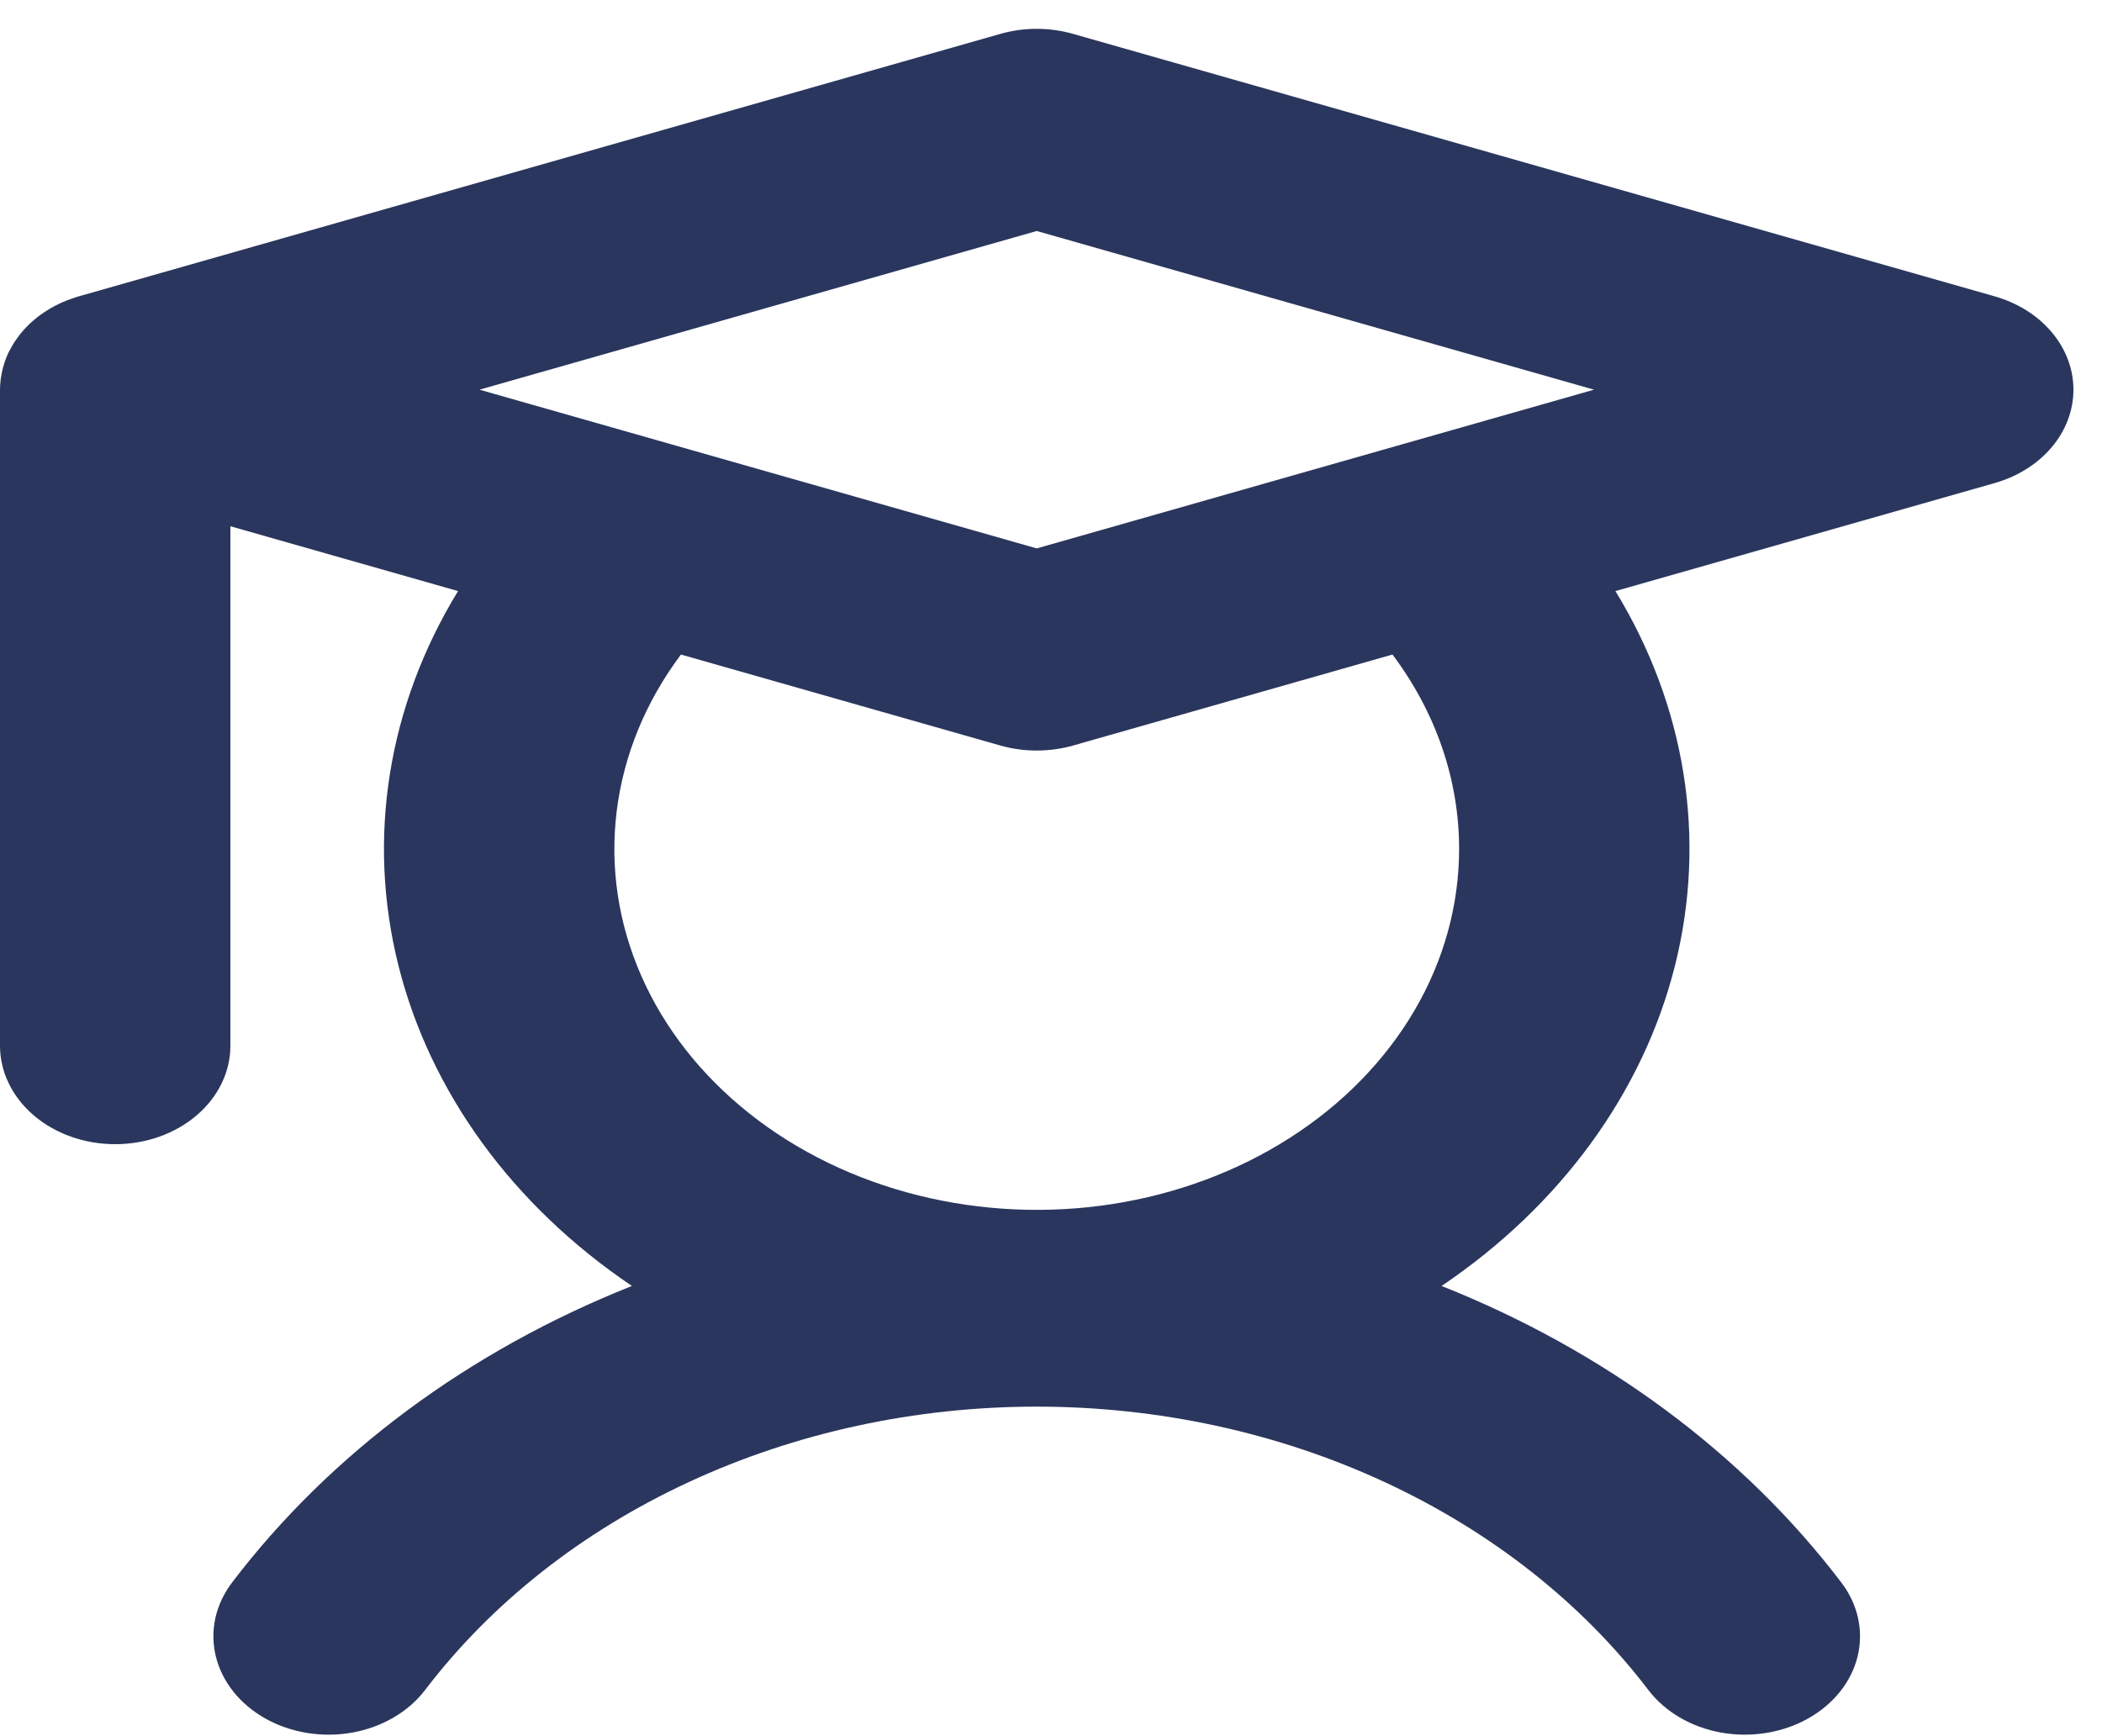 <svg width="46" height="38" viewBox="0 0 46 38" fill="none" xmlns="http://www.w3.org/2000/svg">
<path d="M43.651 6.486L23.485 0.742C22.967 0.594 22.408 0.594 21.89 0.742L1.774 6.472L1.764 6.474L1.724 6.486C1.687 6.496 1.652 6.509 1.616 6.521C1.522 6.551 1.429 6.587 1.339 6.627C1.315 6.638 1.291 6.651 1.266 6.663C1.224 6.683 1.183 6.704 1.143 6.727C1.12 6.739 1.098 6.753 1.075 6.766C1.034 6.791 0.994 6.817 0.955 6.843C0.936 6.856 0.917 6.869 0.898 6.882C0.851 6.916 0.806 6.951 0.762 6.988C0.753 6.995 0.743 7.003 0.734 7.011C0.682 7.055 0.632 7.102 0.585 7.151C0.571 7.164 0.559 7.179 0.546 7.193C0.514 7.228 0.482 7.263 0.452 7.3C0.436 7.32 0.42 7.341 0.404 7.362C0.38 7.394 0.356 7.427 0.334 7.461C0.319 7.484 0.303 7.506 0.289 7.529C0.267 7.566 0.247 7.603 0.227 7.64C0.216 7.661 0.204 7.681 0.193 7.702C0.166 7.757 0.142 7.814 0.121 7.871C0.112 7.894 0.105 7.919 0.097 7.942C0.084 7.981 0.072 8.02 0.062 8.06C0.044 8.127 0.031 8.195 0.021 8.264C0.018 8.286 0.014 8.308 0.012 8.33C0.005 8.396 0 8.462 0 8.529V22.889C9.96243e-09 23.46 0.266 24.008 0.738 24.412C1.211 24.816 1.852 25.043 2.521 25.043C3.189 25.043 3.831 24.816 4.303 24.412C4.776 24.008 5.042 23.46 5.042 22.889V11.518L10.024 12.937C8.485 15.454 8.023 18.35 8.718 21.127C9.413 23.904 11.22 26.386 13.829 28.146C10.258 29.565 7.226 31.814 5.079 34.636C4.899 34.873 4.774 35.138 4.713 35.416C4.652 35.694 4.656 35.98 4.724 36.257C4.792 36.533 4.924 36.796 5.111 37.03C5.298 37.263 5.537 37.463 5.814 37.617C6.091 37.772 6.402 37.878 6.727 37.93C7.052 37.982 7.387 37.979 7.711 37.921C8.035 37.862 8.342 37.75 8.615 37.59C8.888 37.431 9.122 37.226 9.303 36.989C10.753 35.085 12.737 33.521 15.074 32.438C17.412 31.354 20.029 30.787 22.688 30.787C25.346 30.787 27.963 31.354 30.301 32.438C32.638 33.521 34.622 35.085 36.072 36.989C36.438 37.468 37.01 37.803 37.664 37.921C38.319 38.038 39.001 37.929 39.561 37.617C40.121 37.305 40.513 36.816 40.651 36.257C40.788 35.698 40.661 35.115 40.295 34.636C38.149 31.814 35.117 29.565 31.547 28.146C34.155 26.386 35.962 23.904 36.657 21.127C37.352 18.35 36.89 15.454 35.352 12.937L43.651 10.573C44.153 10.43 44.59 10.155 44.899 9.789C45.209 9.422 45.375 8.981 45.375 8.529C45.375 8.077 45.209 7.637 44.899 7.27C44.59 6.903 44.153 6.629 43.651 6.486ZM22.688 5.056L34.883 8.529L30.533 9.768L30.526 9.77L22.688 12.003L14.849 9.77L14.843 9.768L10.493 8.529L22.688 5.056ZM31.931 18.581C31.931 19.808 31.597 21.018 30.955 22.115C30.312 23.212 29.38 24.166 28.231 24.902C27.083 25.638 25.749 26.135 24.337 26.354C22.924 26.573 21.471 26.507 20.093 26.163C18.715 25.819 17.45 25.205 16.398 24.37C15.346 23.535 14.536 22.503 14.032 21.354C13.528 20.205 13.345 18.972 13.496 17.752C13.647 16.532 14.128 15.359 14.902 14.326L21.89 16.317C22.408 16.464 22.967 16.464 23.485 16.317L30.473 14.326C31.426 15.596 31.932 17.073 31.931 18.581Z" fill="#2A365D"/>
</svg>
